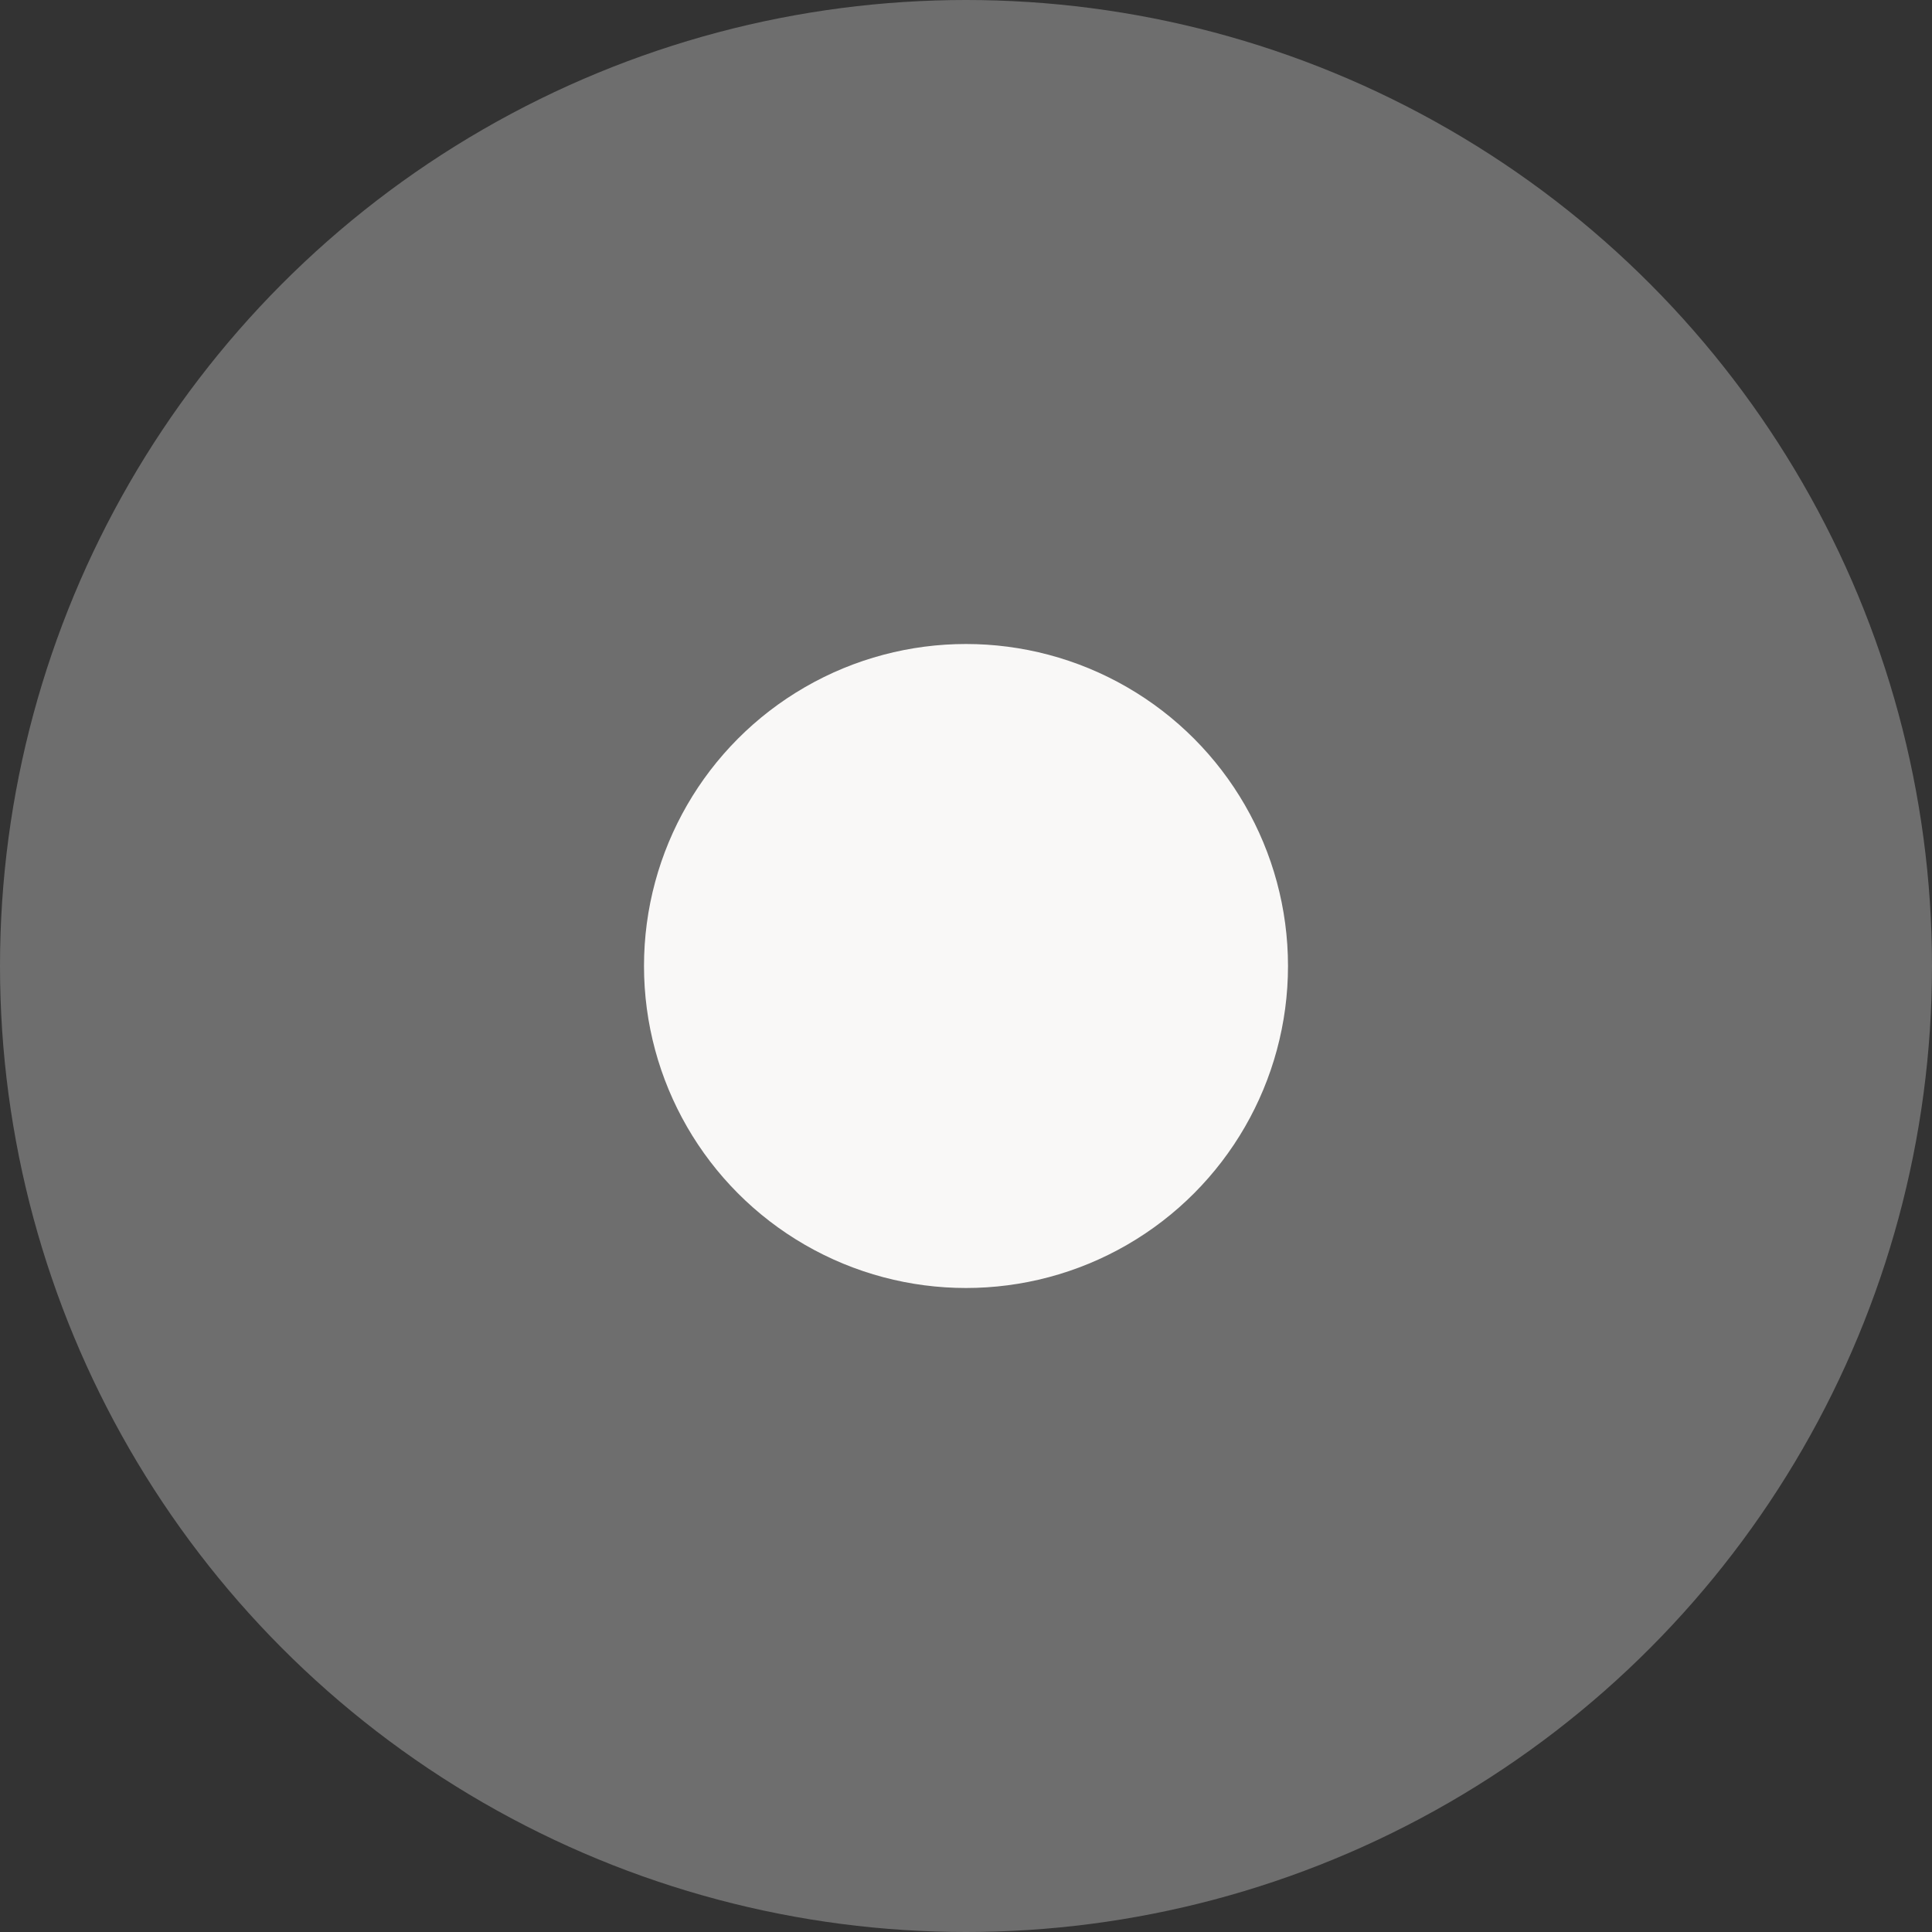 <svg xmlns="http://www.w3.org/2000/svg" width="24" height="24" viewBox="0 0 24 24">
  <rect x="0" y="0" width="24" height="24" fill="#333333" stroke="none"/>
  <circle cx="12" cy="12" r="12" fill="#F9F8F7" opacity="0.3"/>
  <circle cx="12" cy="12" r="4" fill="#F9F8F7"/>
</svg>
